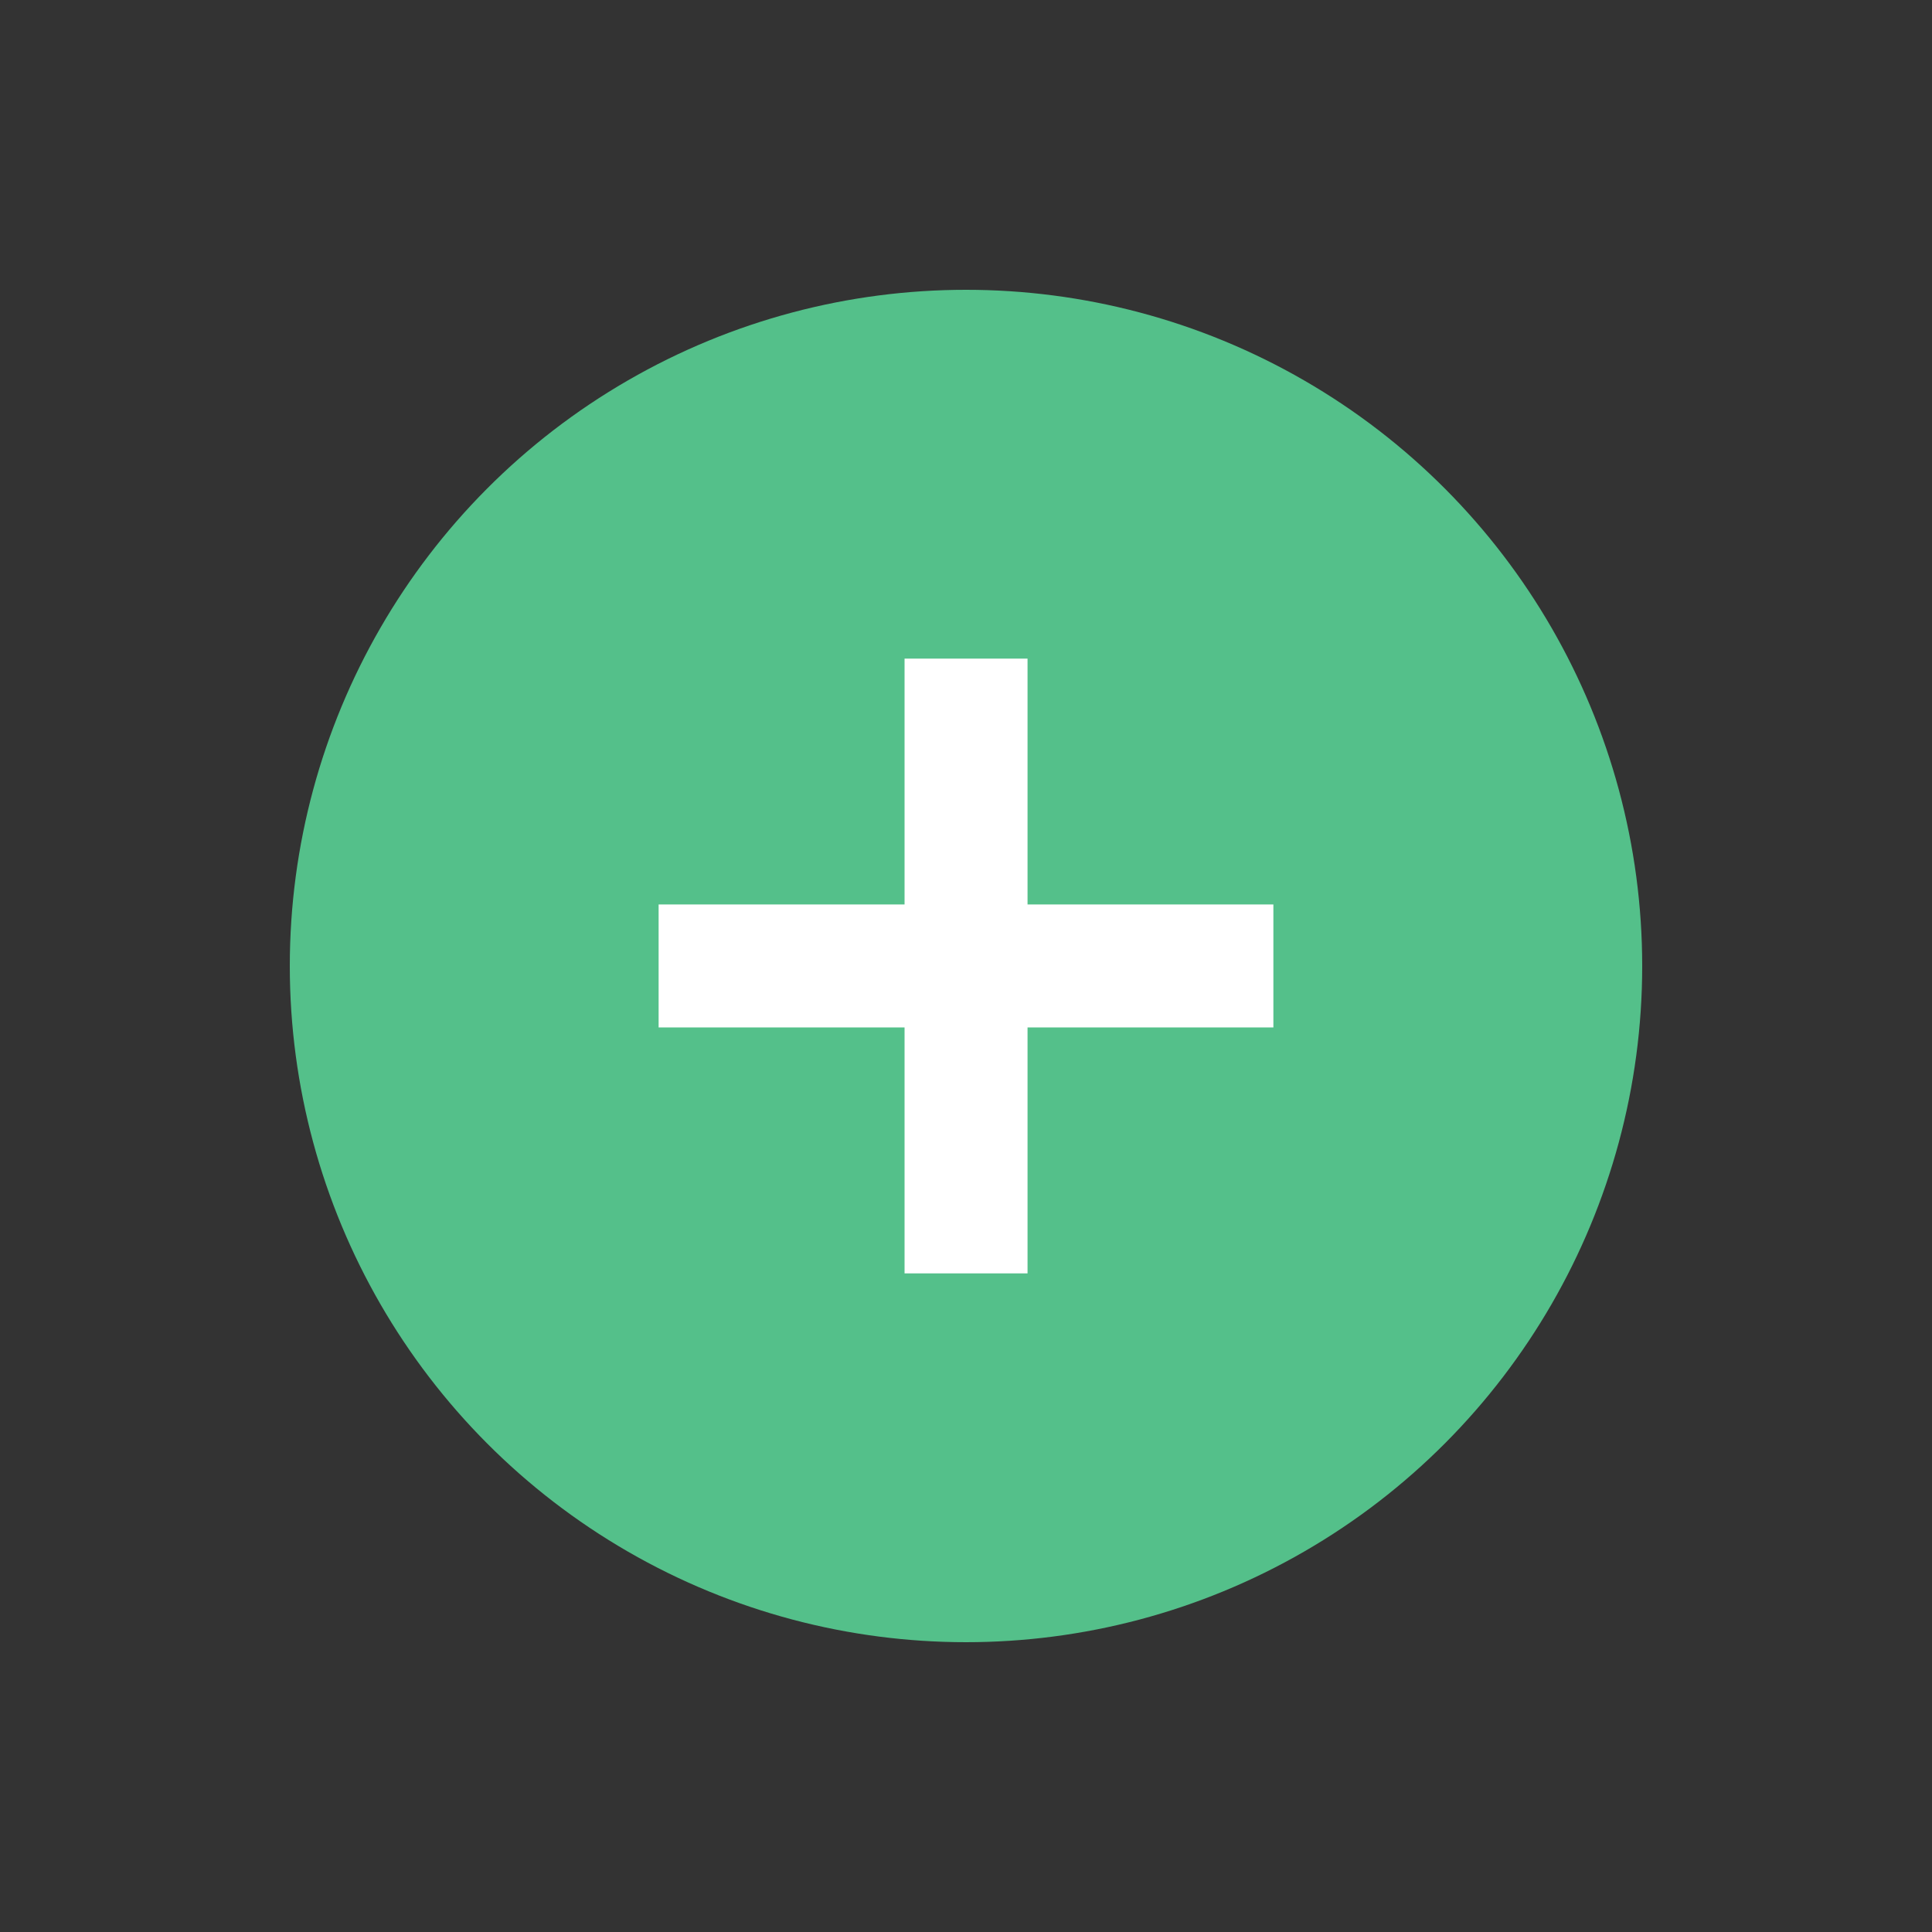<svg xmlns="http://www.w3.org/2000/svg" width="20" height="20" viewBox="0 0 20 20">
    <rect x="0" y="0" width="20" height="20" fill="#333333" stroke="none"/>
    <g fill="none" fill-rule="evenodd">
        <circle cx="10" cy="10" r="7" fill="#54C08A"/>
        <path fill="#FFF" d="M9.364 6.818h1.273v6.364H9.364z"/>
        <path fill="#FFF" d="M6.818 10.636V9.363h6.364v1.273z"/>
    </g>
</svg>
